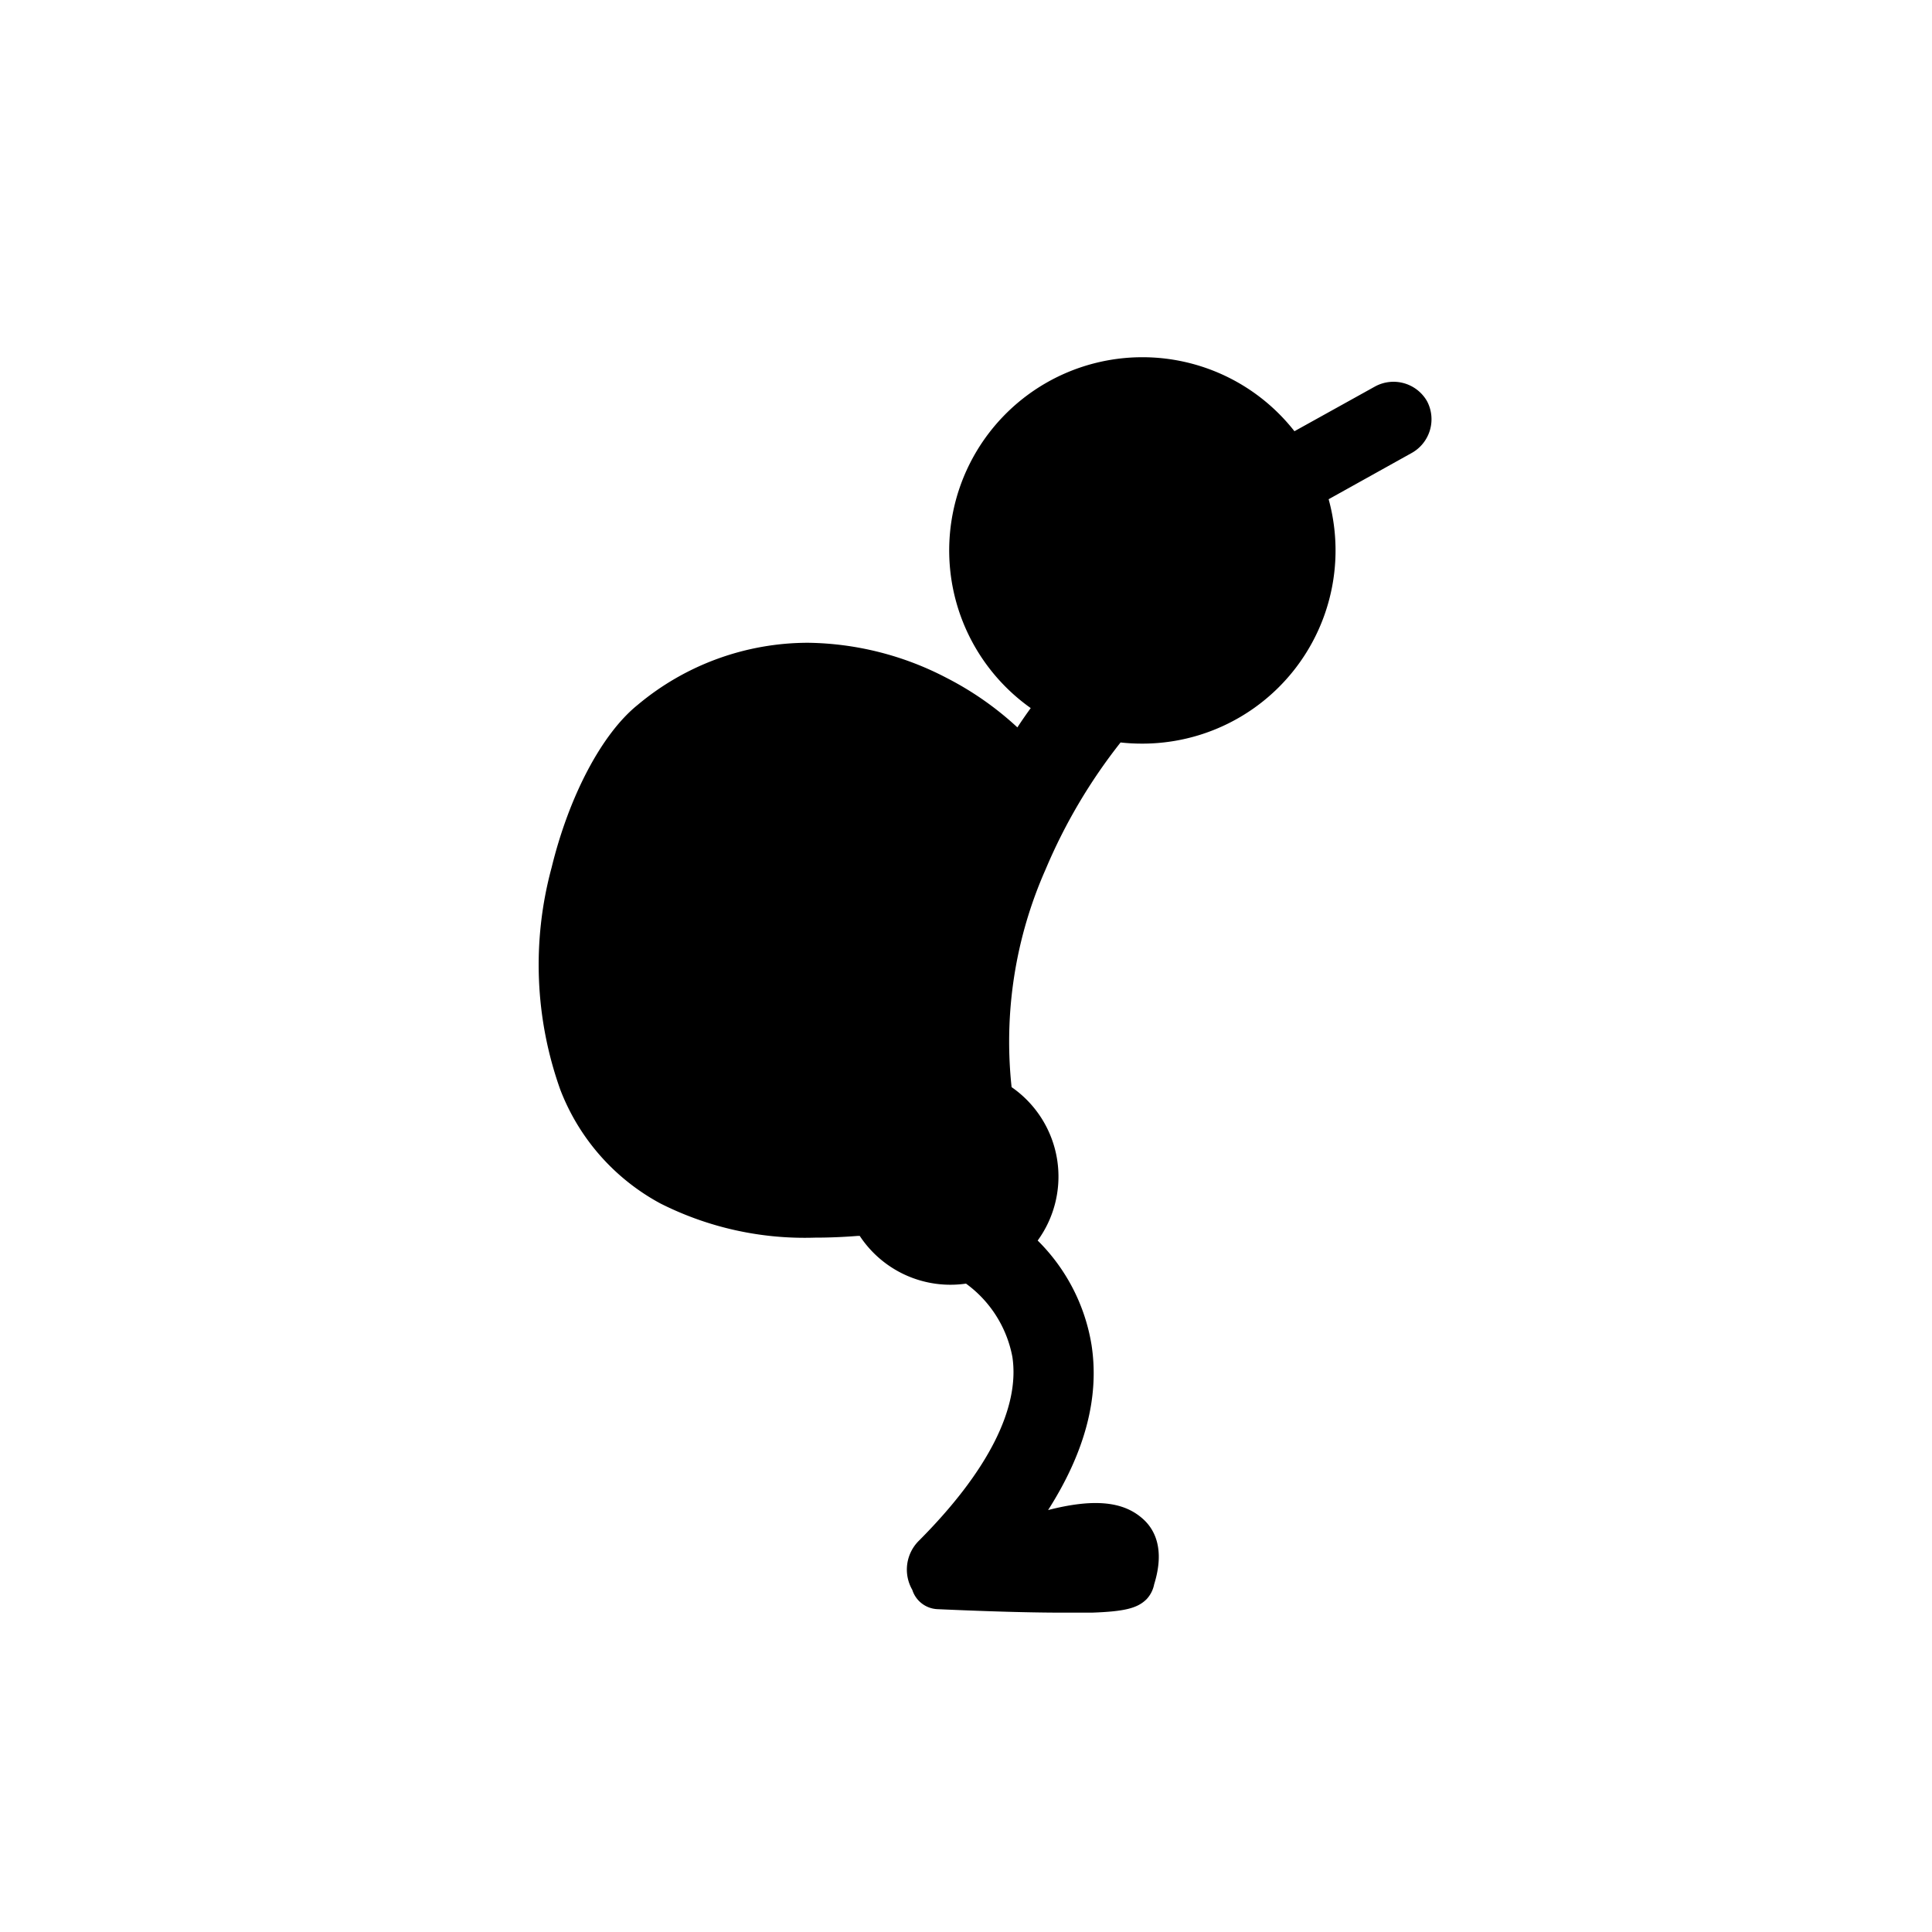 <svg xmlns="http://www.w3.org/2000/svg" data-name="Layer 4" viewBox="0 0 100 100" x="0px" y="0px"><defs><style>.cls-1,.cls-2{fill:none;}.cls-2{stroke:#000;stroke-linecap:round;stroke-linejoin:round;stroke-width:39px;}</style></defs><title>freshman</title><rect class="cls-1" width="100" height="100"></rect><path class="cls-2" d="M48.86,58.58" transform="translate(0)"></path><path d="M73.86,20.76A2,2,0,0,0,71.18,20L67,22.32A10,10,0,1,0,53.35,36.65l0,0c-0.21.29-.45,0.63-0.69,1A16.29,16.29,0,0,0,49,35.09a15.9,15.9,0,0,0-7.16-1.82A13.74,13.74,0,0,0,33,36.49c-1.85,1.49-3.55,4.72-4.45,8.42A19.24,19.24,0,0,0,29,56.4a11.28,11.28,0,0,0,5.18,5.89,16.57,16.57,0,0,0,8,1.77q1.08,0,2.22-.09h0.1A5.62,5.62,0,0,0,50,66.44a6.08,6.08,0,0,1,2.4,3.79c0.4,2.64-1.27,5.94-4.85,9.53a2.1,2.1,0,0,0-.33,2.53,1.43,1.43,0,0,0,1.31,1c2.68,0.12,4.84.18,6.45,0.18l1.54,0c1.7-.06,2.36-0.23,2.83-0.7A1.56,1.56,0,0,0,59.74,82c0.58-1.87,0-2.9-.65-3.44-1-.85-2.5-1-4.84-0.4,1.91-3,2.66-5.83,2.25-8.53a9.82,9.82,0,0,0-2.79-5.42,5.63,5.63,0,0,0-1.35-7.94A22,22,0,0,1,54.12,45,28.32,28.32,0,0,1,58,38.43a10.1,10.1,0,0,0,1.13.06,10,10,0,0,0,9.64-12.65l4.31-2.4A2,2,0,0,0,73.86,20.76Z" transform="translate(0)"></path></svg>